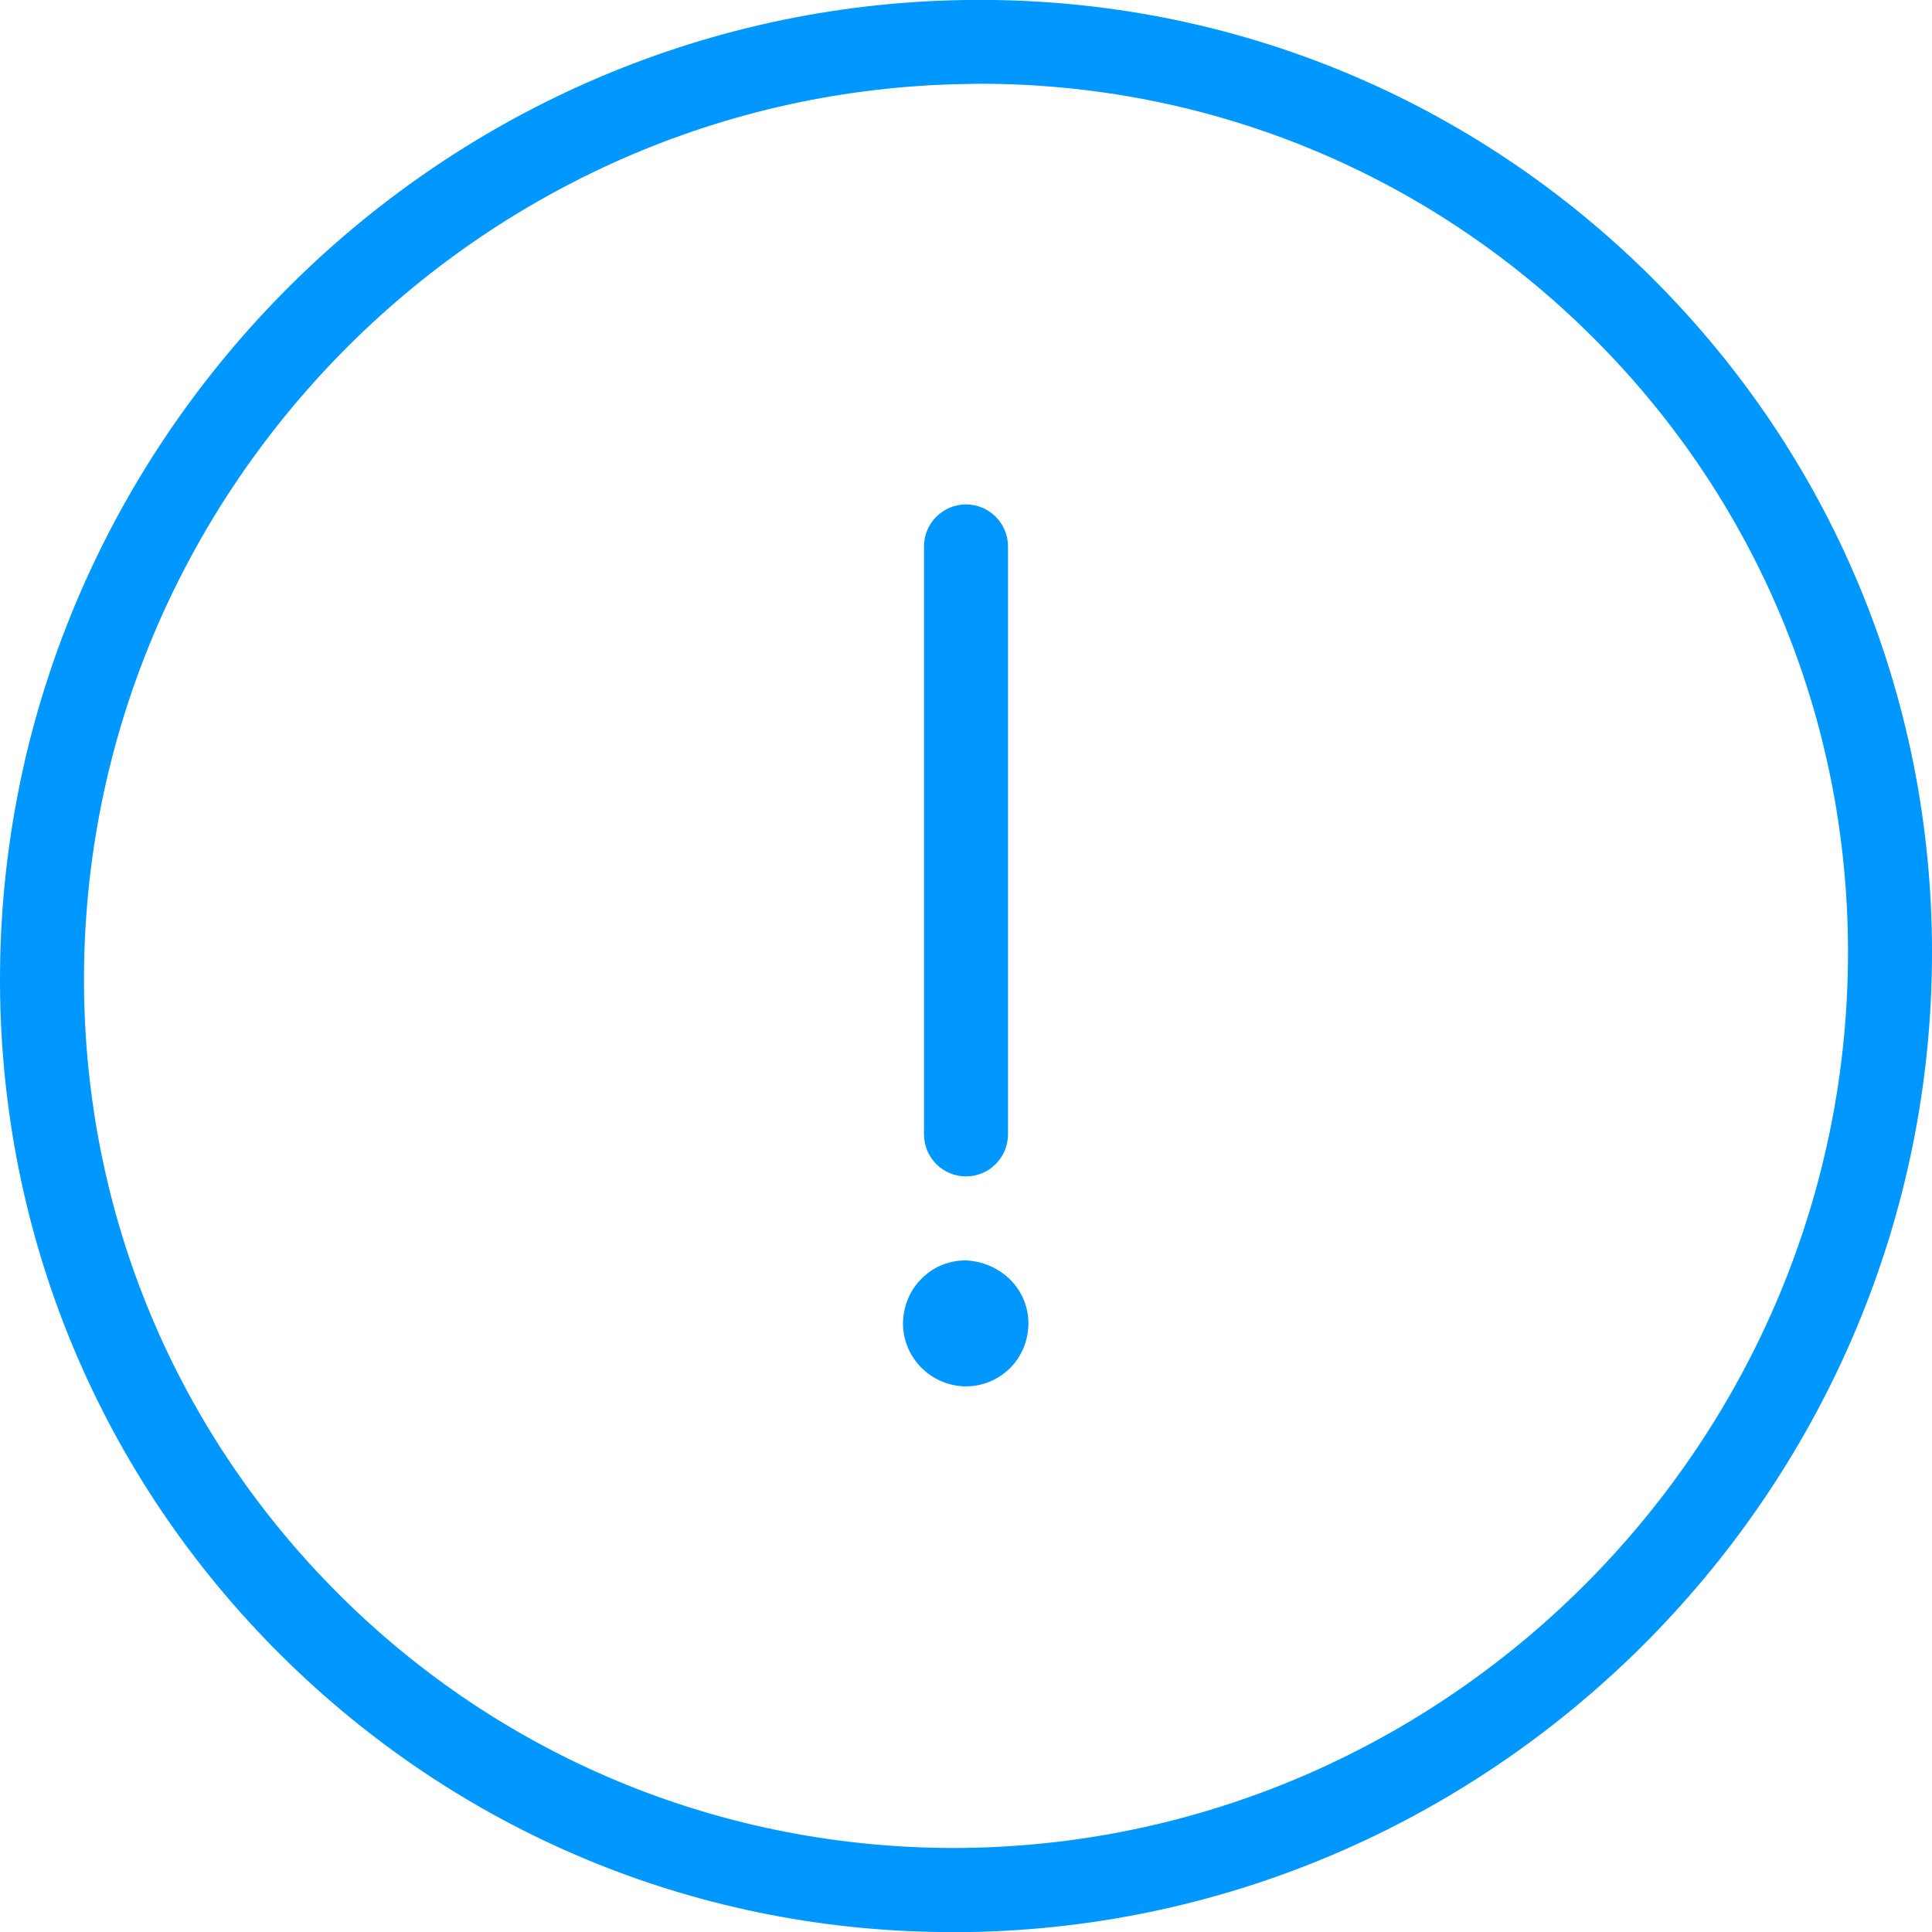 <svg xmlns="http://www.w3.org/2000/svg" fill="none" viewBox="0.5 0.5 23 23">
<path d="M11.832 23.501C8.871 23.501 6.069 22.364 3.942 20.3C1.769 18.191 0.547 15.362 0.501 12.334L0.5 12.195C0.482 5.838 5.638 0.592 11.993 0.5C12.052 0.499 12.11 0.499 12.169 0.499C15.129 0.499 17.931 1.636 20.059 3.701C22.232 5.81 23.454 8.639 23.499 11.668L23.5 11.81C23.515 18.165 18.36 23.409 12.007 23.501H11.832ZM12.008 1.5C6.197 1.584 1.484 6.38 1.5 12.19L1.501 12.32C1.543 15.08 2.657 17.659 4.638 19.582C6.577 21.464 9.143 22.5 11.862 22.5L11.993 22.499C17.801 22.415 22.514 17.62 22.5 11.811L22.499 11.68C22.458 8.92 21.344 6.34 19.362 4.417C17.422 2.534 14.867 1.497 12.166 1.497L12.008 1.5Z" fill="#0098FF"/>
<path d="M12 14.505C11.724 14.505 11.5 14.281 11.5 14.005V7.005C11.5 6.729 11.724 6.505 12 6.505C12.276 6.505 12.5 6.729 12.5 7.005V14.005C12.5 14.28 12.276 14.505 12 14.505Z" fill="#0098FF"/>
<path d="M12.007 17.005C11.597 17.004 11.265 16.685 11.25 16.278C11.247 16.07 11.321 15.879 11.458 15.735C11.596 15.59 11.782 15.508 11.982 15.505C11.983 15.505 12.004 15.505 12.008 15.505C12.423 15.532 12.731 15.845 12.743 16.234C12.747 16.441 12.673 16.632 12.535 16.776C12.397 16.919 12.211 17.001 12.012 17.004C12.011 17.005 12.009 17.005 12.007 17.005Z" fill="#0098FF"/>
</svg>